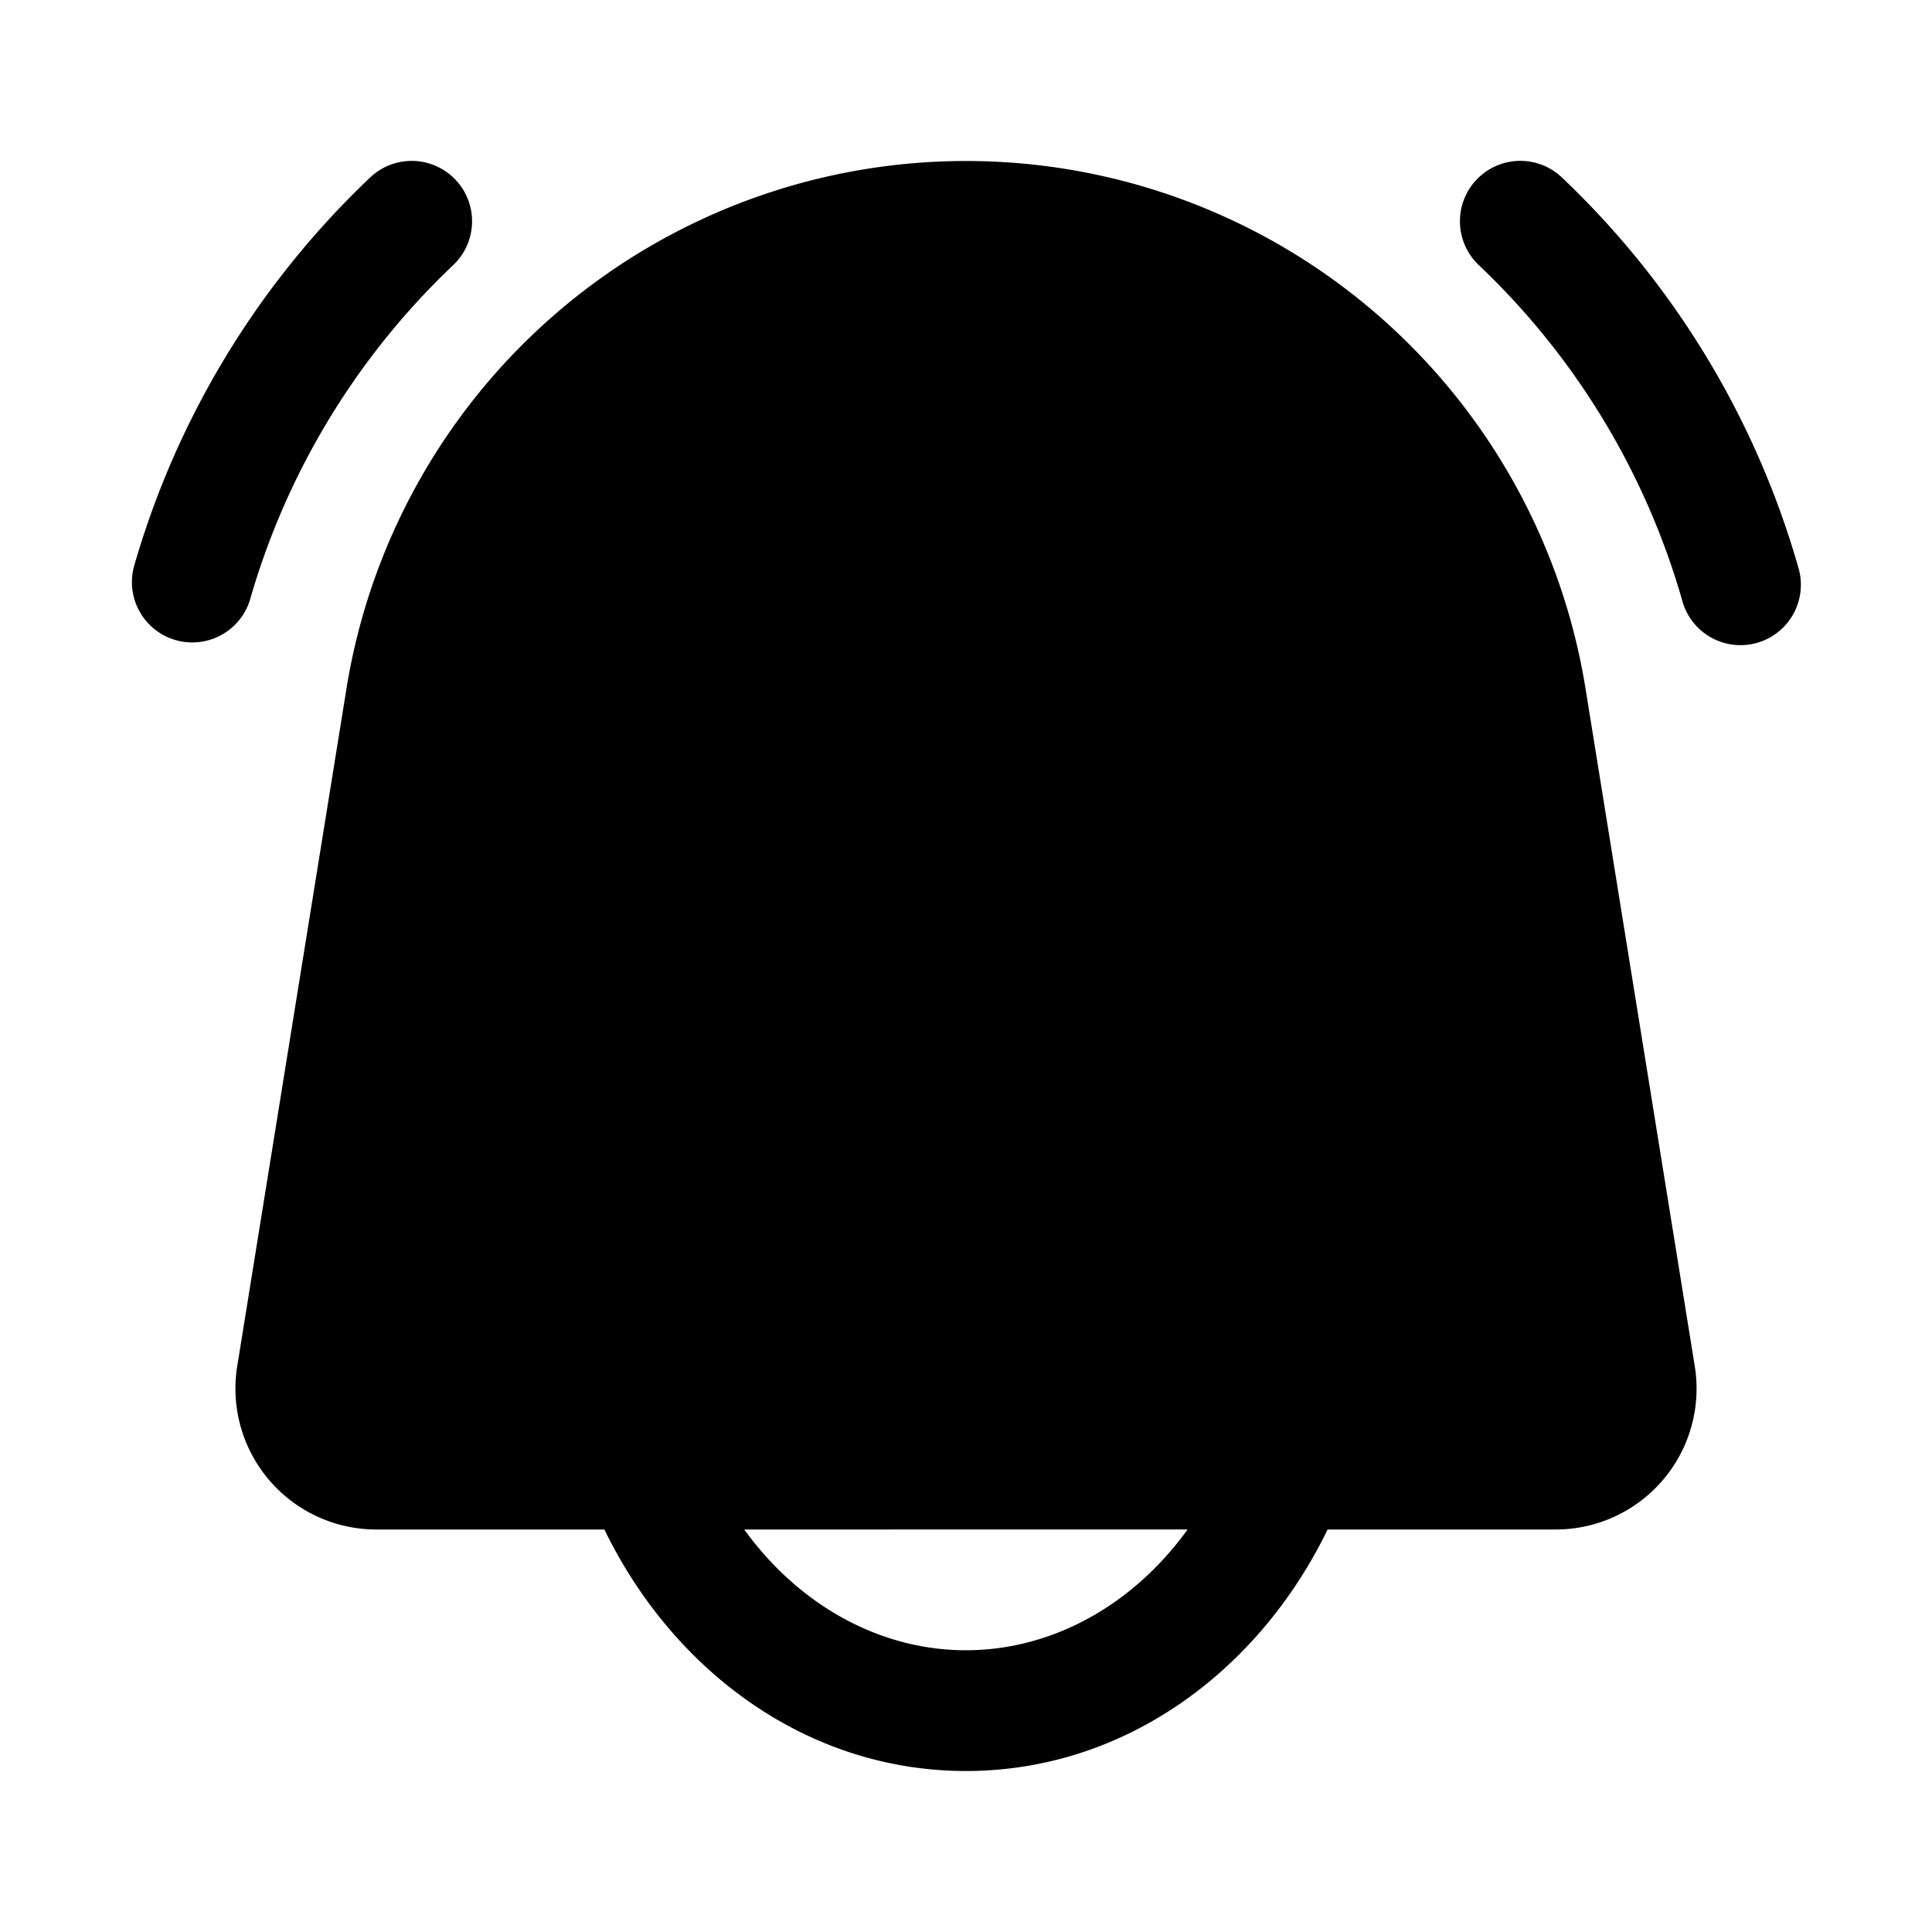 <svg xmlns="http://www.w3.org/2000/svg" width="24" height="24" fill="none" viewBox="0 0 24 24">
  <path fill="currentColor" fill-rule="evenodd" d="M12 2a7.795 7.795 0 0 0-7.696 6.554l-1.357 8.417A1.75 1.75 0 0 0 4.674 19h2.834c.849 1.75 2.512 3 4.492 3s3.643-1.25 4.492-3h2.834a1.75 1.75 0 0 0 1.727-2.029l-1.357-8.417A7.795 7.795 0 0 0 12 2Zm2.754 17H9.245c.678.937 1.68 1.5 2.754 1.5s2.076-.563 2.754-1.5ZM5.658 2.232a.75.75 0 0 1-.027 1.06 9.247 9.247 0 0 0-2.527 4.164.75.75 0 0 1-1.442-.411 10.747 10.747 0 0 1 2.936-4.84.75.75 0 0 1 1.06.027Zm12.684 0a.75.75 0 0 1 1.06-.028 10.747 10.747 0 0 1 2.936 4.84.75.75 0 1 1-1.442.412 9.247 9.247 0 0 0-2.527-4.164.75.75 0 0 1-.027-1.06Z" clip-rule="evenodd"/>
</svg>
